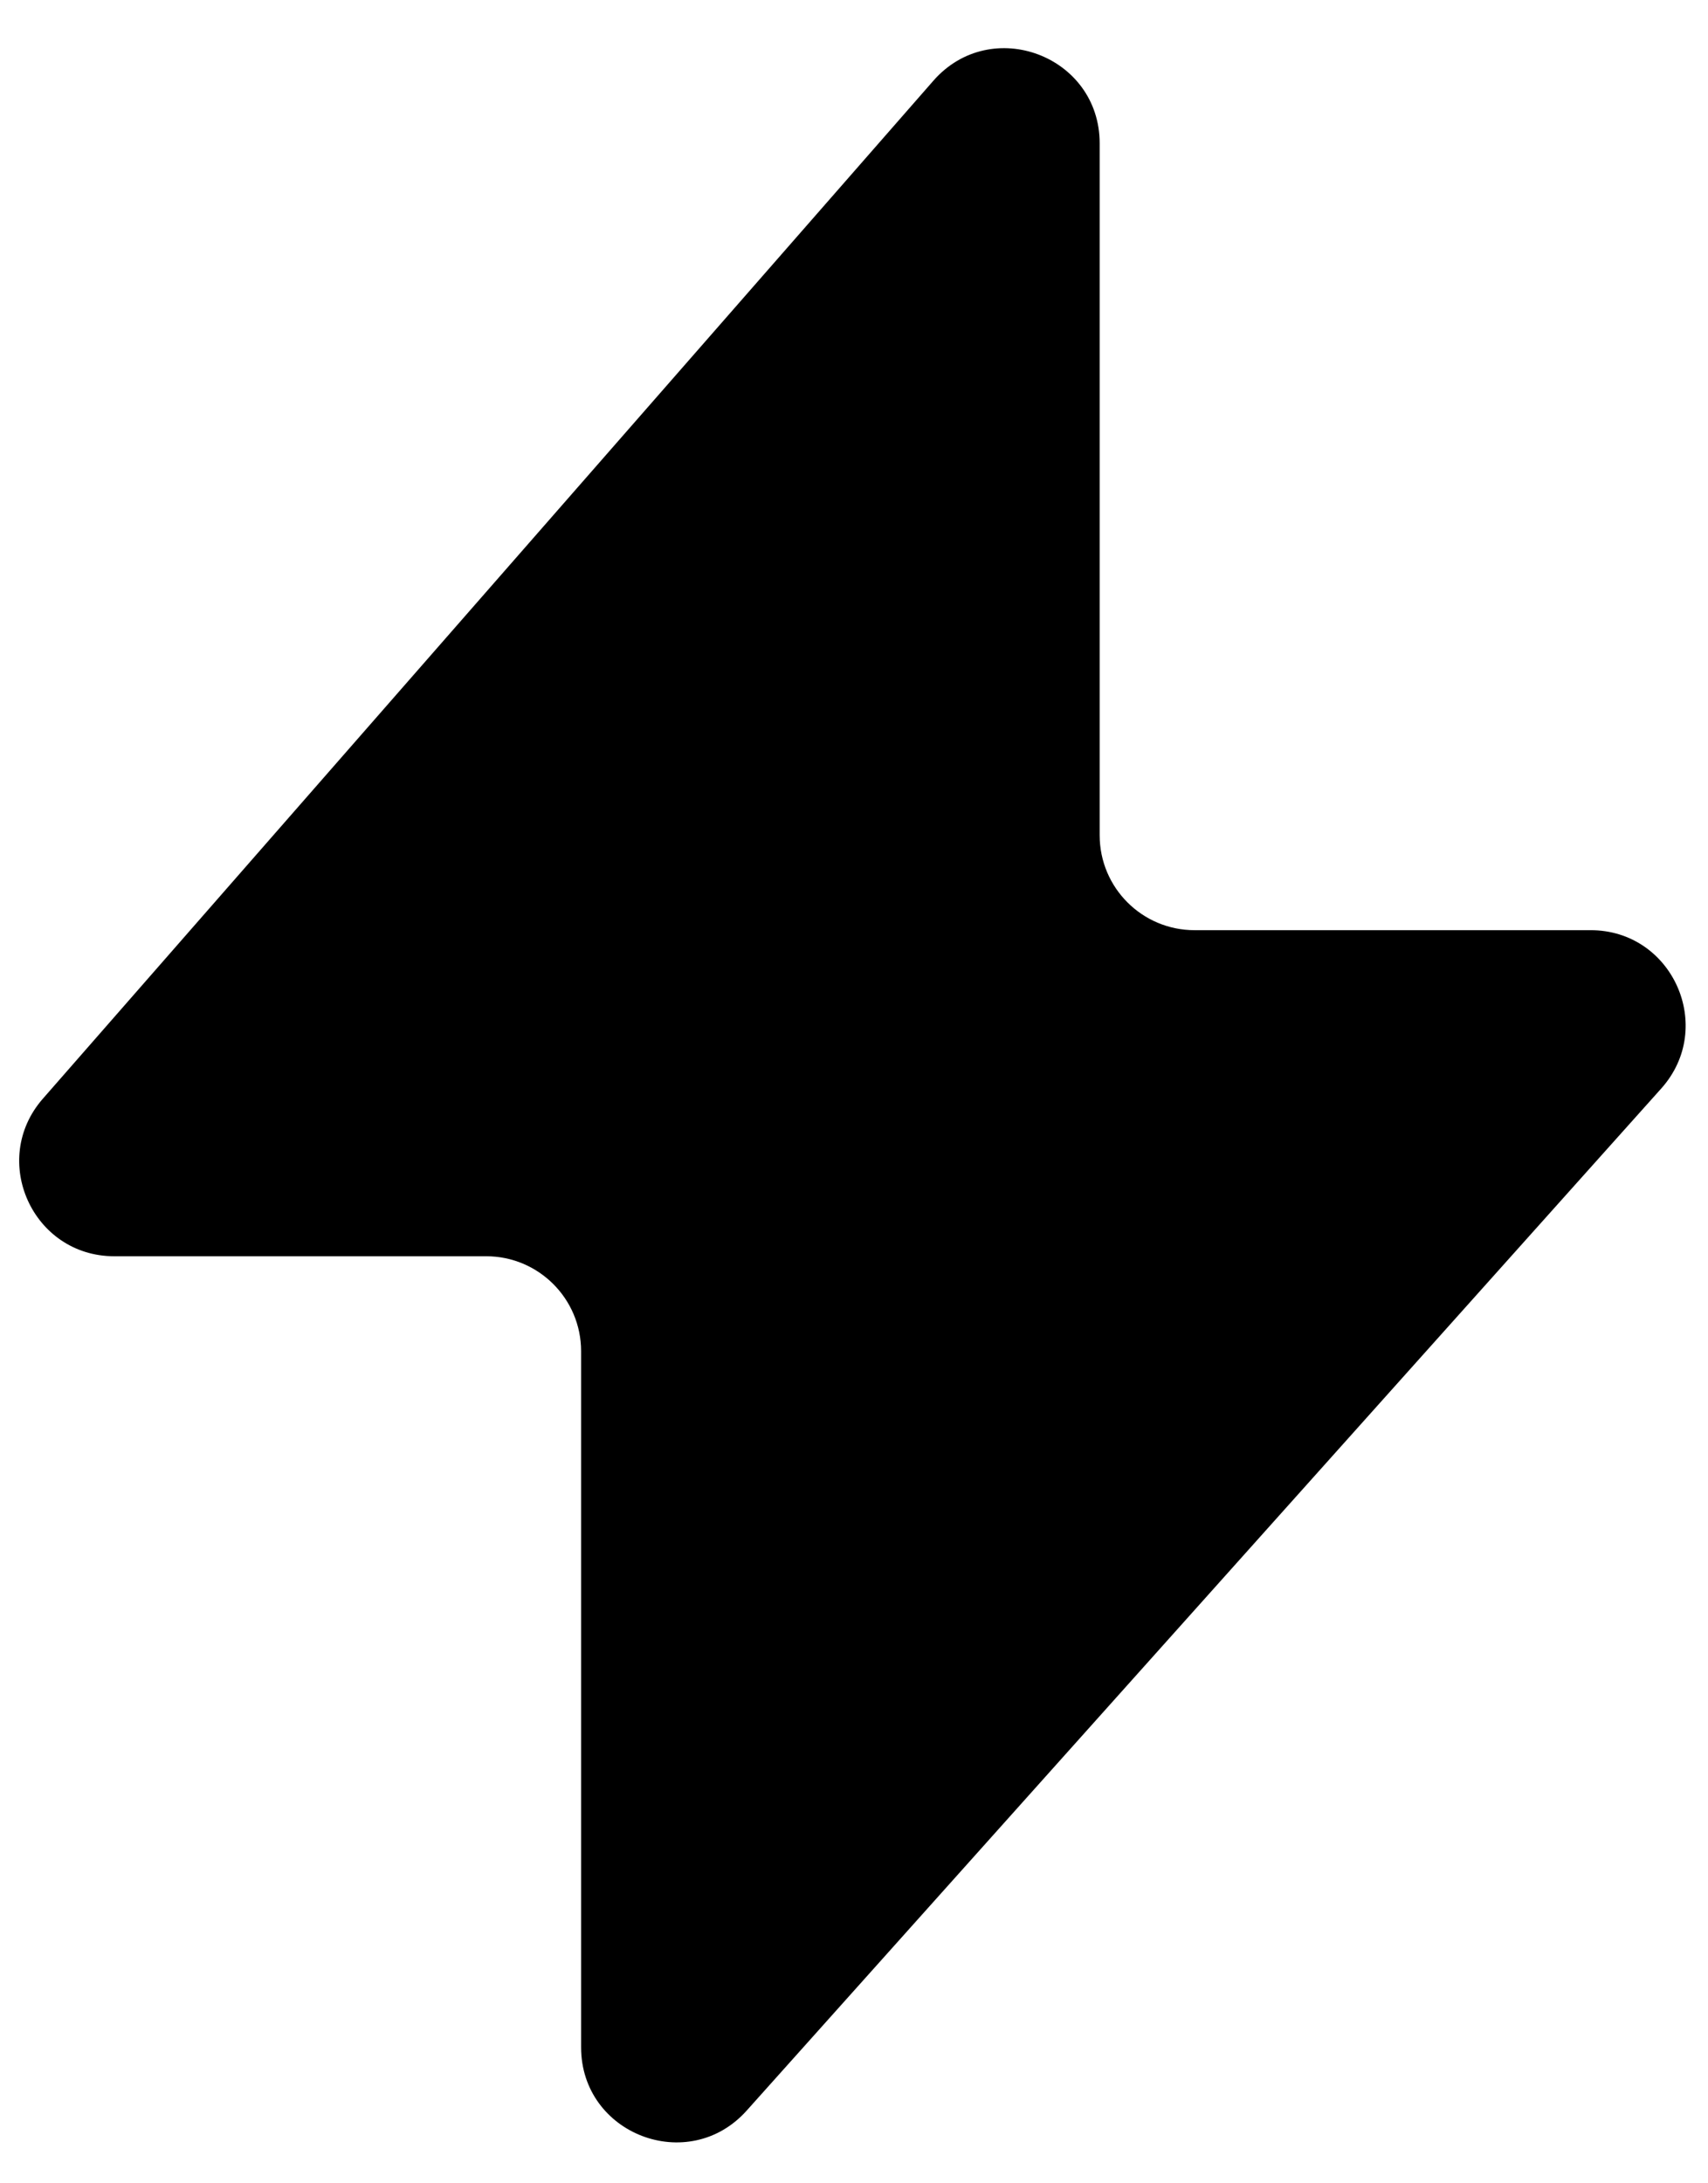 <?xml version="1.0" encoding="UTF-8"?> <svg xmlns="http://www.w3.org/2000/svg" width="18" height="23" viewBox="0 0 18 23" fill="none"><path fill-rule="evenodd" clip-rule="evenodd" d="M17.508 11.466C18.084 10.821 17.627 9.799 16.763 9.799H12.589C12.036 9.799 11.589 9.351 11.589 8.799V1.51C11.589 0.586 10.444 0.156 9.836 0.851L0.451 11.575C-0.114 12.222 0.345 13.234 1.204 13.234H5.124C5.676 13.234 6.124 13.682 6.124 14.234V21.567C6.124 22.485 7.257 22.918 7.869 22.234L17.508 11.466Z" fill="black"></path></svg> 